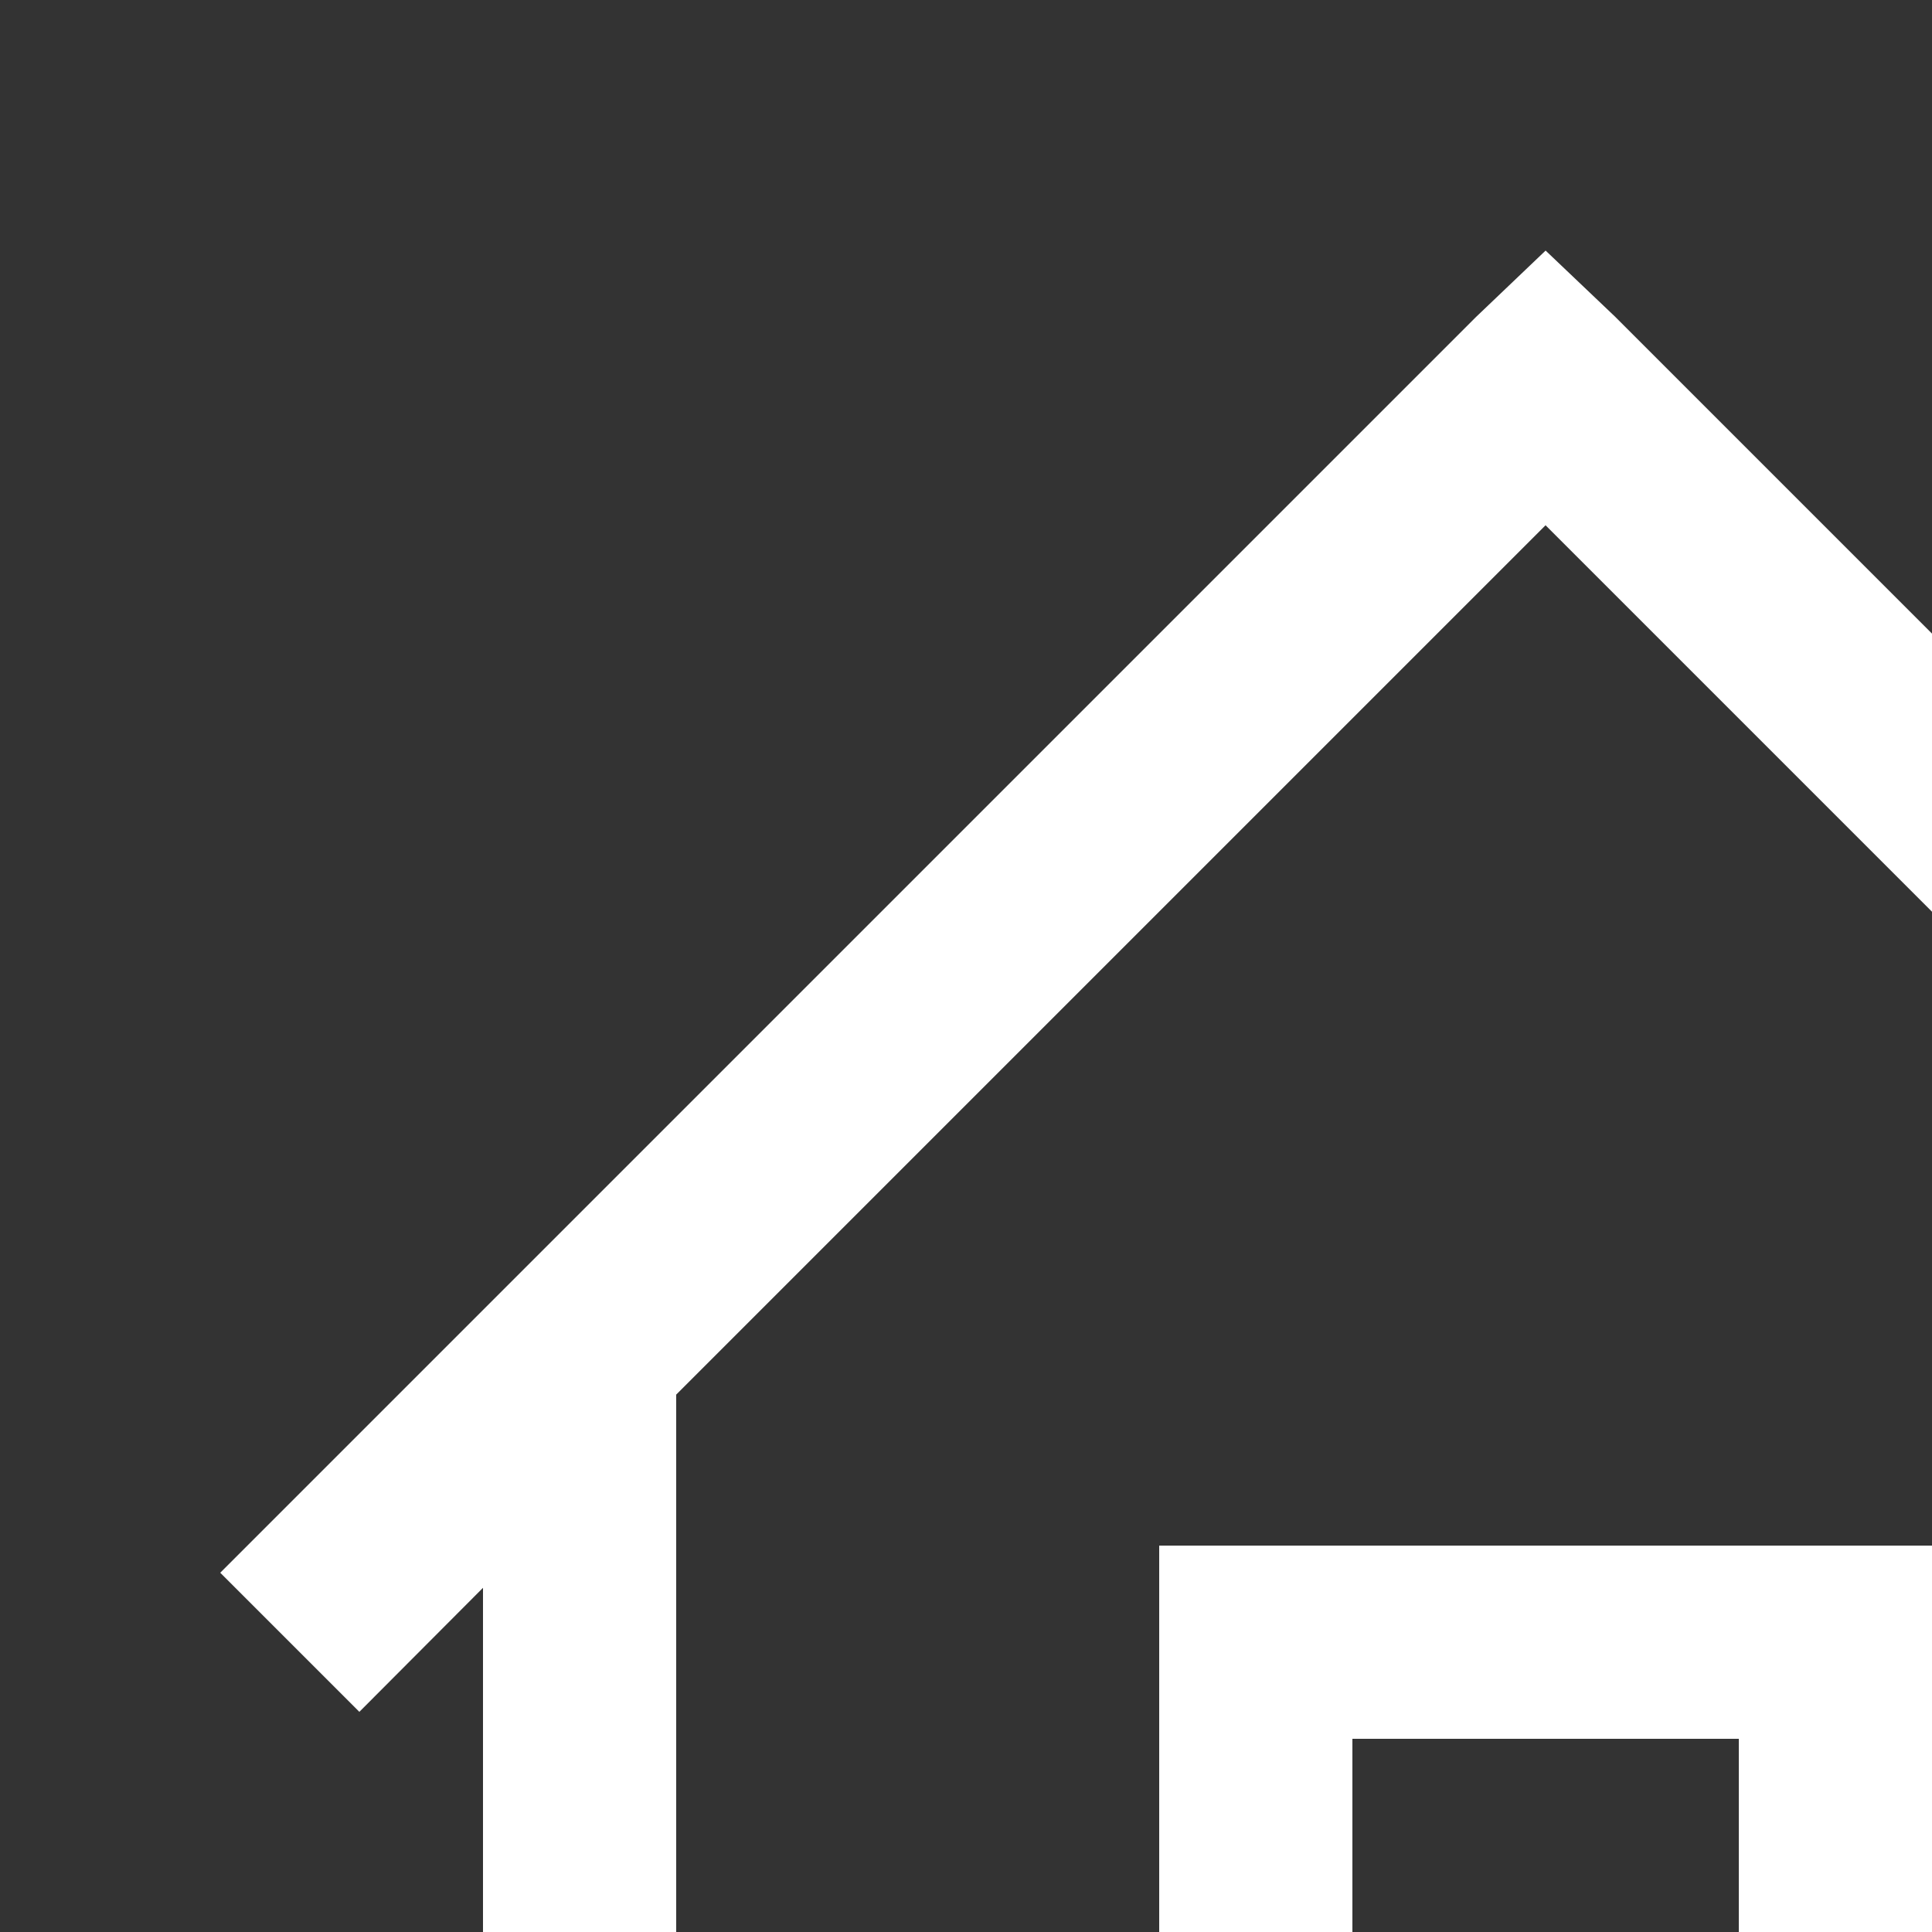 <svg xmlns="http://www.w3.org/2000/svg" width="20" height="20" viewBox="0 0 20 20">
<rect x="0" y="0" width="20" height="20" fill="#333333" stroke="none"/>
<path fill="white" d="m16 2.594l-.72.687l-13 13l1.44 1.44L5 16.437V28h9V18h4v10h9V16.437l1.28 1.282l1.44-1.44l-13-13zm0 2.844l9 9V26h-5V16h-8v10H7V14.437l9-9z"/></svg>